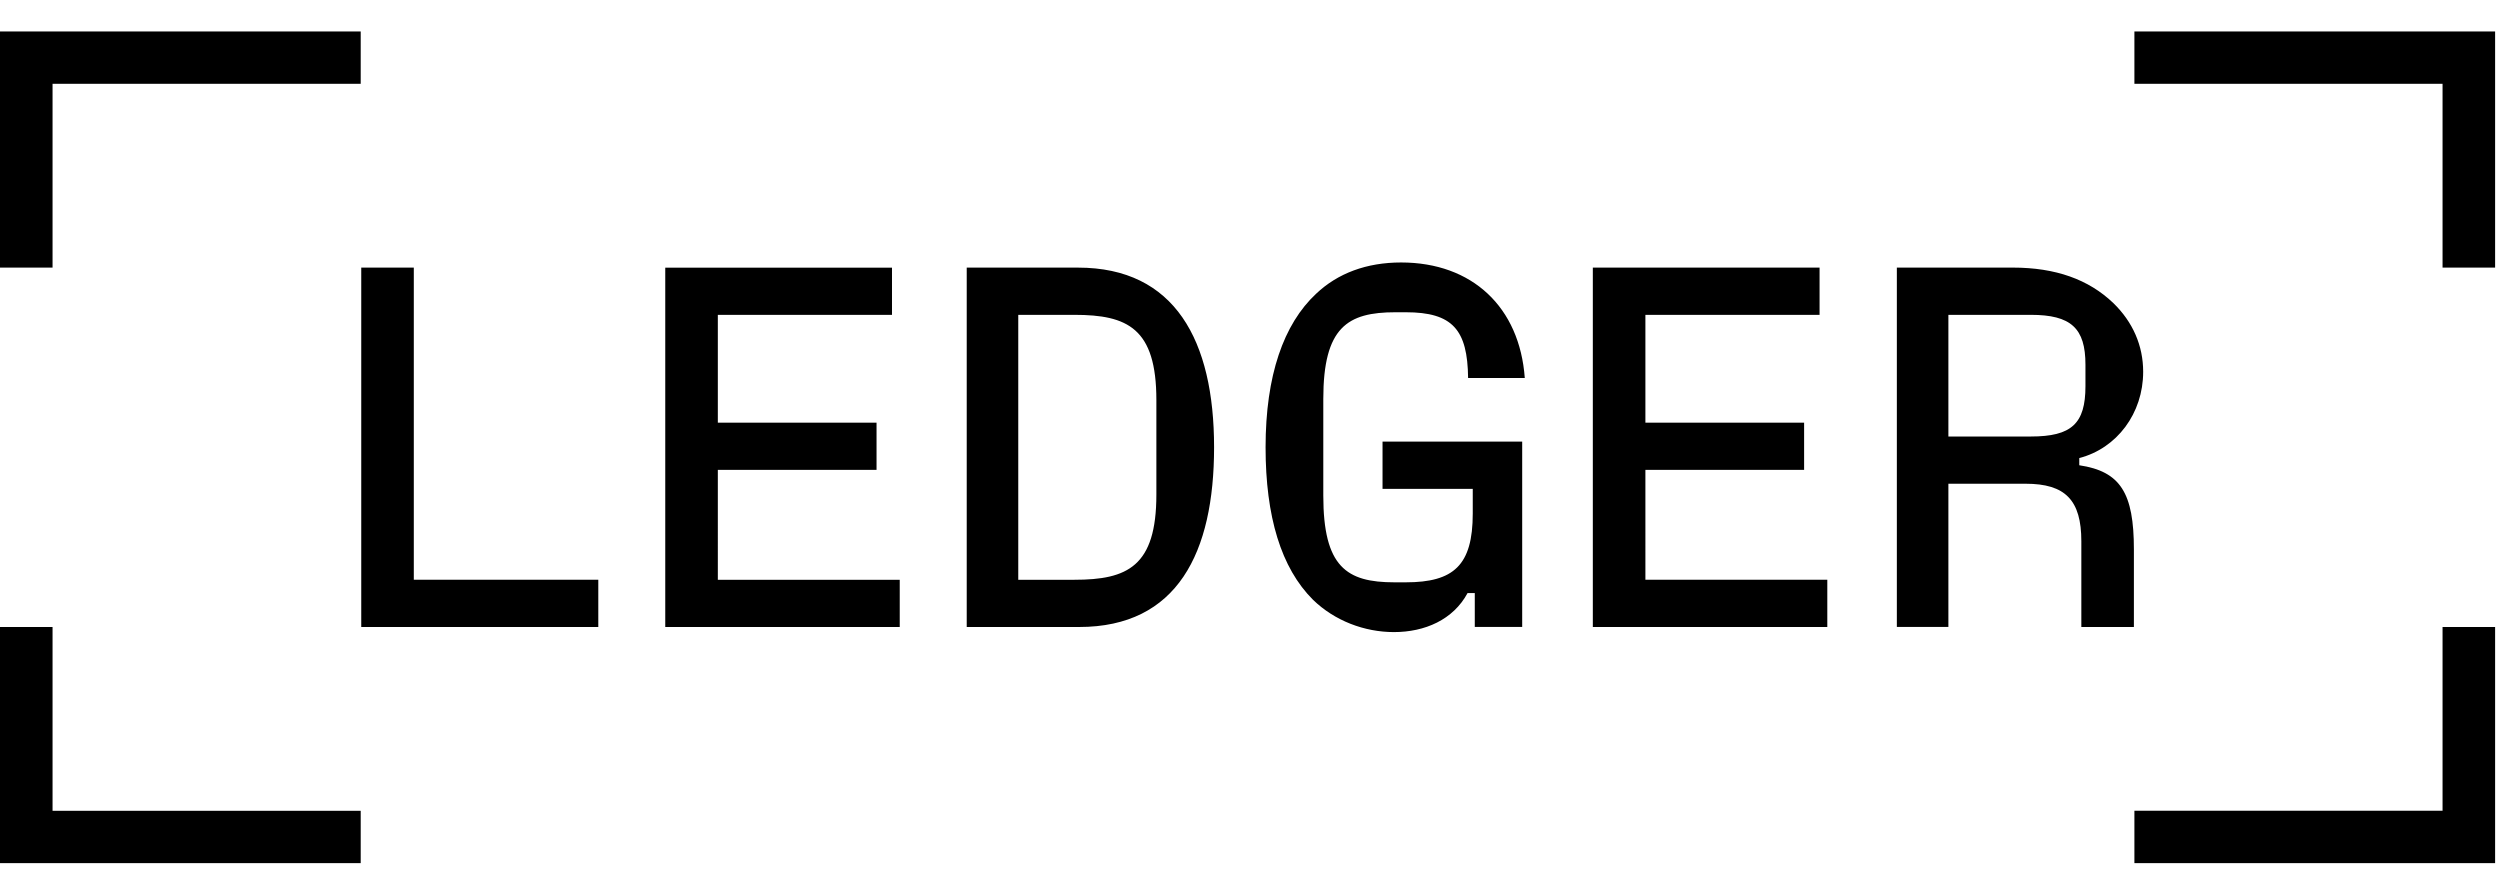<svg height="49" viewBox="0 0 138 49" width="138" xmlns="http://www.w3.org/2000/svg"><g fill="none" fill-rule="evenodd" transform="translate(0 .69)"><path d="m0 0h138v48h-138z"/><path d="m117.819 44.064v2.89h19.911v-13.035h-2.901v10.145zm0-43.019v2.89h17.01v10.146h2.901v-13.036zm-10.268 22.36v-6.716h4.551c2.219 0 3.015.737 3.015 2.749v1.19c0 2.069-.768 2.777-3.015 2.777zm7.225 1.19c2.076-.538 3.527-2.466 3.527-4.761 0-1.445-.569-2.749-1.65-3.798-1.365-1.304-3.186-1.955-5.547-1.955h-6.4v19.837h2.845v-7.906h4.267c2.19 0 3.072.907 3.072 3.174v4.733h2.901v-4.279c0-3.117-.739-4.307-3.015-4.648zm-23.95.652h8.761v-2.607h-8.761v-5.951h9.614v-2.607h-12.516v19.837h12.943v-2.607h-10.041zm-9.53 1.049v1.36c0 2.862-1.053 3.798-3.698 3.798h-.626c-2.646 0-3.926-.851-3.926-4.79v-5.328c0-3.967 1.337-4.79 3.982-4.79h.569c2.589 0 3.413.964 3.442 3.628h3.129c-.284-3.911-2.901-6.376-6.827-6.376-1.906 0-3.499.595-4.693 1.728-1.792 1.672-2.788 4.506-2.788 8.473 0 3.826.854 6.66 2.617 8.417 1.194 1.162 2.845 1.785 4.466 1.785 1.707 0 3.272-.68 4.067-2.154h.398v1.87h2.617v-10.23h-7.709v2.607zm-25.088-9.607h3.101c2.93 0 4.523.737 4.523 4.705v5.214c0 3.967-1.593 4.705-4.523 4.705h-3.101zm3.356 17.231c5.433 0 7.453-4.109 7.453-9.919 0-5.895-2.162-9.919-7.51-9.919h-6.144v19.837zm-19.94-8.672h8.761v-2.607h-8.761v-5.951h9.614v-2.607h-12.516v19.837h12.943v-2.607h-10.041zm-16.782-11.166h-2.901v19.837h13.085v-2.607h-10.184zm-22.842 19.838v13.036h19.911v-2.891h-17.01v-10.145zm0-32.874v13.036h2.901v-10.146h17.01v-2.89z" fill="#000" fill-rule="nonzero"/></g></svg>